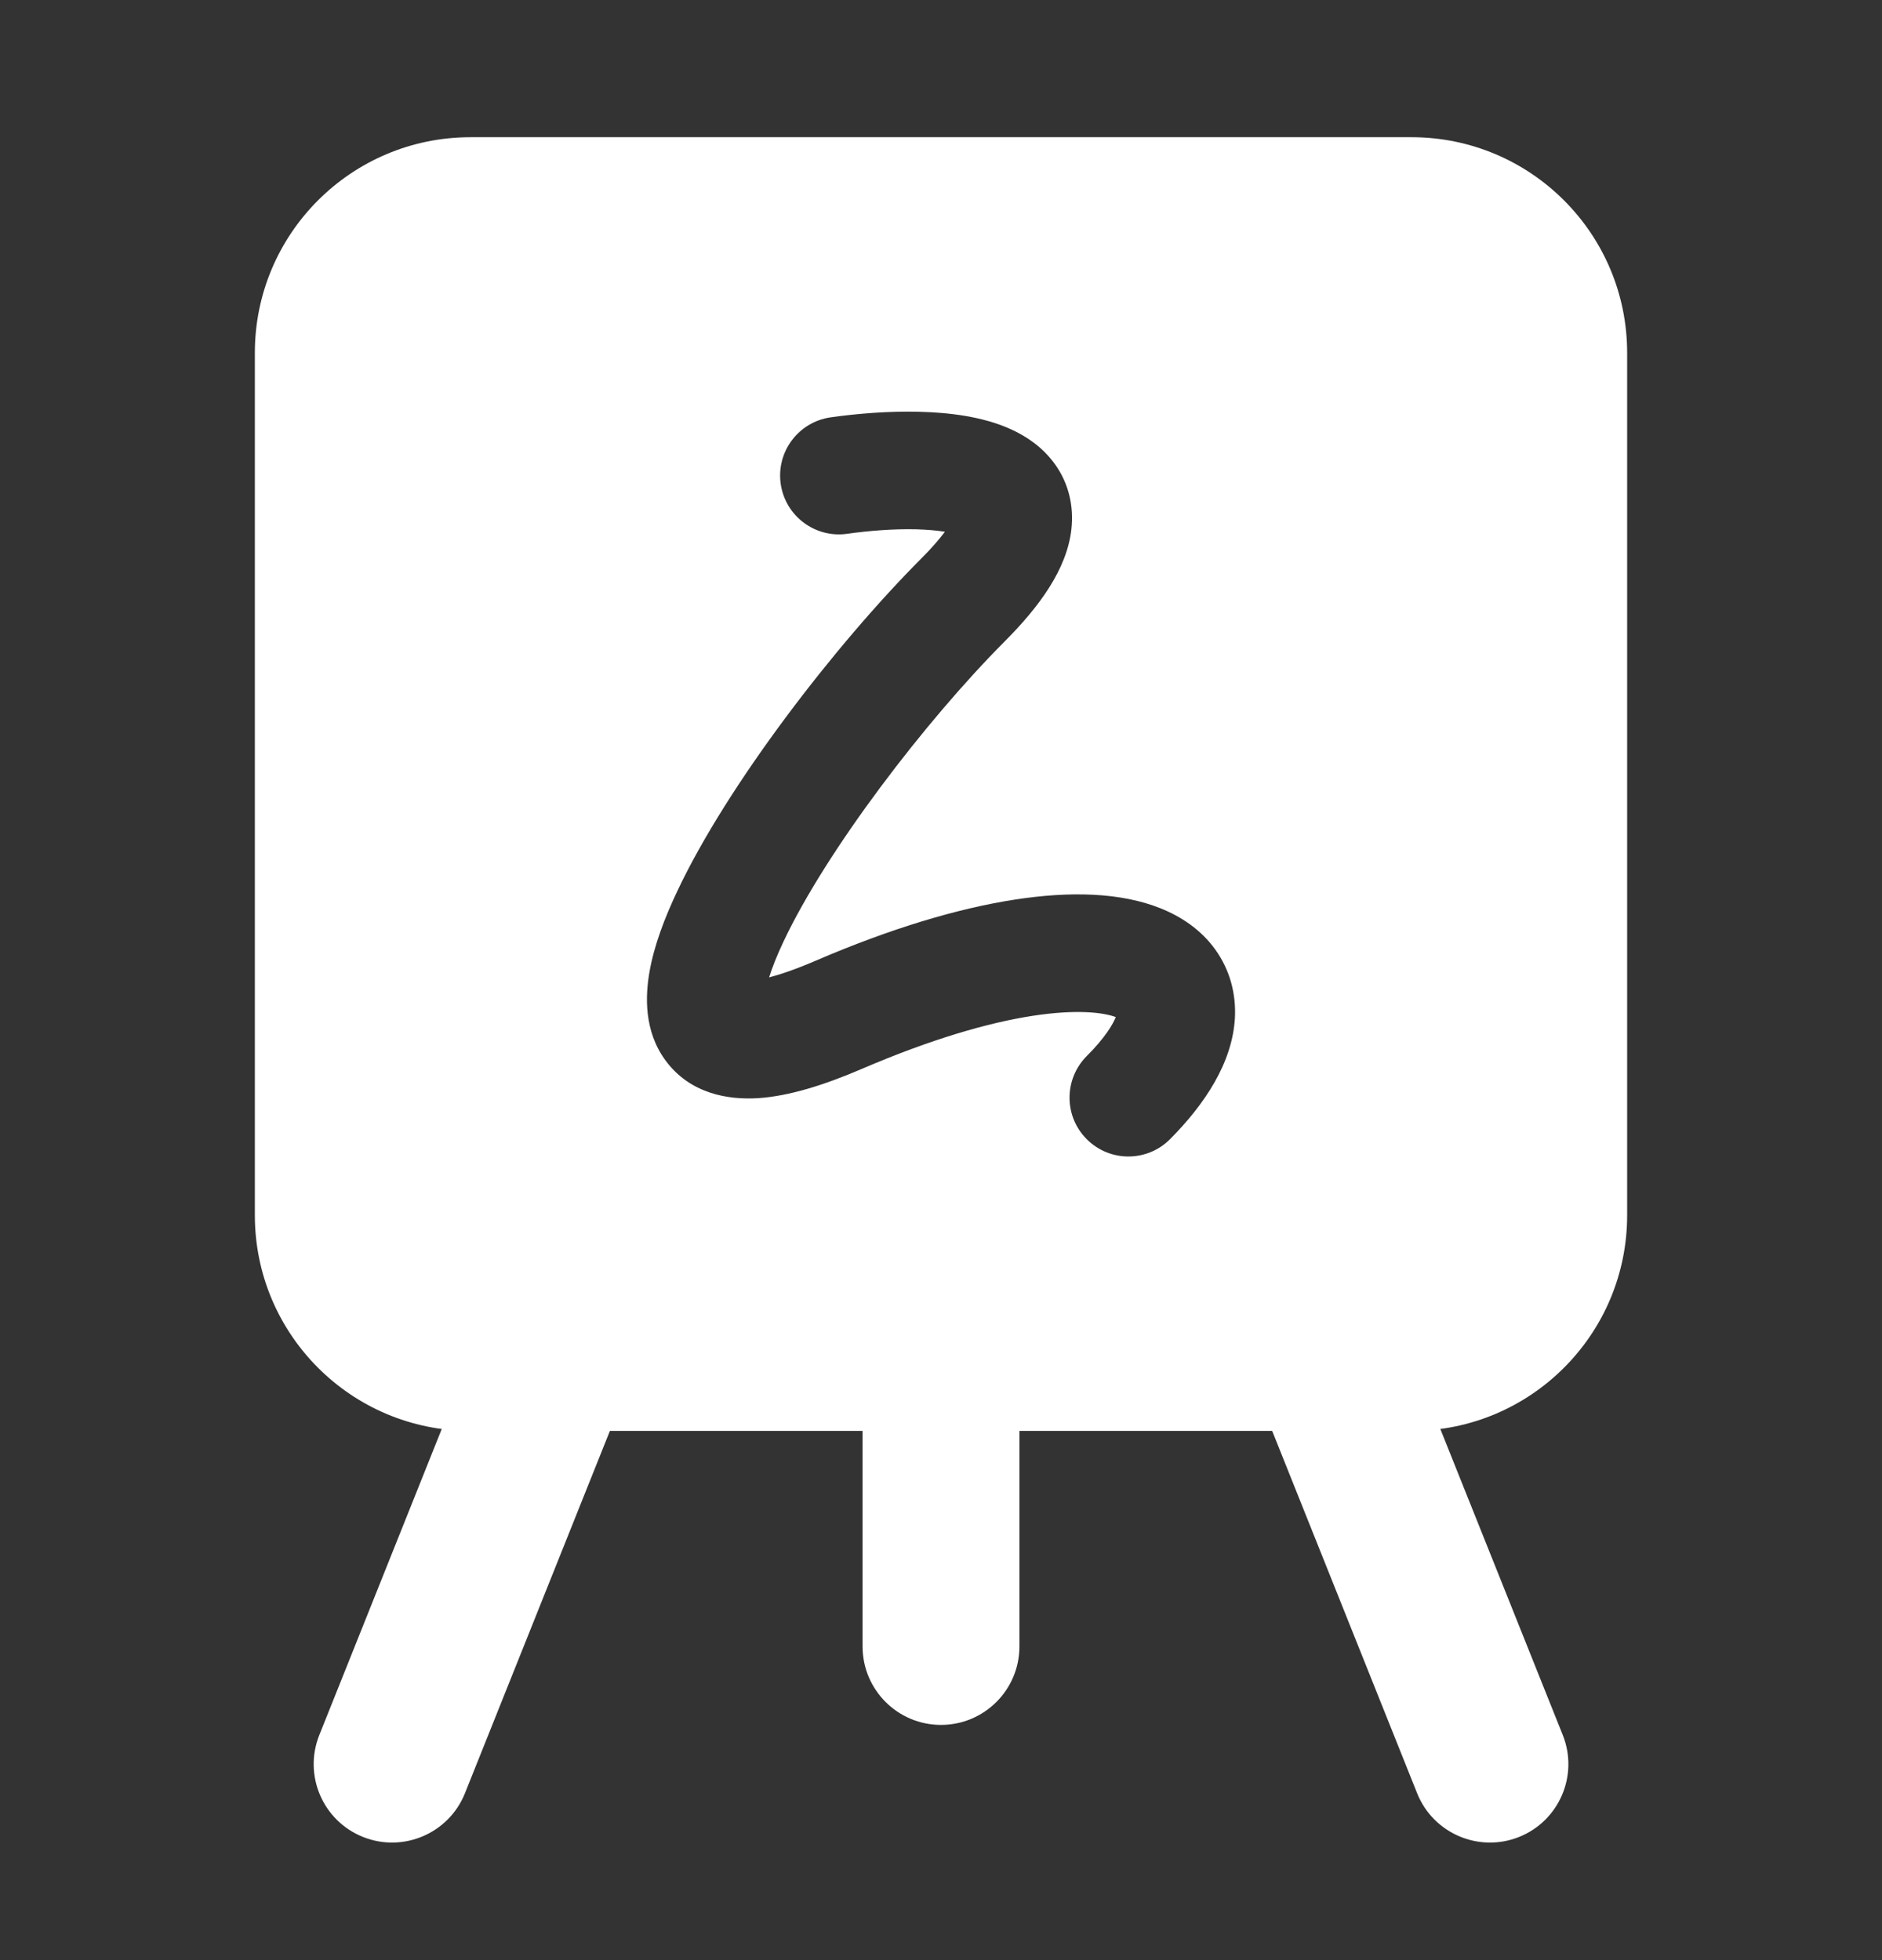 <svg width="24" height="25" viewBox="0 0 24 25" fill="none" xmlns="http://www.w3.org/2000/svg">
<rect x="0" y="0" width="24" height="25" fill="#333333" stroke="none"/>
<path fill-rule="evenodd" clip-rule="evenodd" d="M6 1.75C4.481 1.75 3.25 2.981 3.25 4.5V15.5C3.25 17.019 4.481 18.25 6 18.25H18C19.519 18.25 20.75 17.019 20.75 15.5V4.5C20.75 2.981 19.519 1.75 18 1.75H6ZM10.805 6.808C11.081 6.769 11.396 6.744 11.684 6.751C11.832 6.755 11.954 6.767 12.05 6.782C11.982 6.873 11.885 6.987 11.749 7.123C10.655 8.22 9.277 10.008 8.637 11.366C8.475 11.708 8.341 12.061 8.283 12.393C8.229 12.699 8.209 13.15 8.489 13.528C8.8 13.949 9.283 14.031 9.671 14.006C10.058 13.98 10.503 13.843 10.995 13.631C11.875 13.253 12.604 13.043 13.169 12.956C13.736 12.869 14.072 12.914 14.229 12.972C14.193 13.061 14.098 13.23 13.858 13.47C13.566 13.764 13.566 14.239 13.86 14.531C14.153 14.824 14.628 14.823 14.92 14.53C15.363 14.085 15.716 13.555 15.748 12.984C15.764 12.677 15.686 12.373 15.498 12.111C15.316 11.858 15.063 11.69 14.8 11.585C14.292 11.381 13.643 11.365 12.94 11.474C12.22 11.585 11.367 11.838 10.402 12.253C10.149 12.362 9.954 12.428 9.808 12.466C9.847 12.341 9.907 12.187 9.993 12.006C10.538 10.851 11.796 9.201 12.811 8.182C13.252 7.74 13.606 7.261 13.663 6.749C13.695 6.458 13.63 6.172 13.46 5.93C13.3 5.703 13.085 5.563 12.896 5.477C12.53 5.309 12.09 5.261 11.72 5.252C11.332 5.242 10.931 5.275 10.592 5.323C10.182 5.382 9.897 5.762 9.956 6.172C10.015 6.582 10.395 6.867 10.805 6.808Z" fill="white"/>
<path fill-rule="evenodd" clip-rule="evenodd" d="M12 22C11.448 22 11 21.552 11 21V17.5C11 16.948 11.448 16.5 12 16.5C12.552 16.5 13 16.948 13 17.5V21C13 21.552 12.552 22 12 22Z" fill="white"/>
<path fill-rule="evenodd" clip-rule="evenodd" d="M7.372 16.572C7.884 16.777 8.134 17.359 7.929 17.872L5.929 22.872C5.724 23.384 5.142 23.634 4.629 23.429C4.116 23.224 3.867 22.642 4.072 22.129L6.072 17.129C6.277 16.616 6.859 16.367 7.372 16.572Z" fill="white"/>
<path fill-rule="evenodd" clip-rule="evenodd" d="M16.629 16.572C16.116 16.777 15.867 17.359 16.072 17.872L18.072 22.872C18.277 23.384 18.859 23.634 19.372 23.429C19.884 23.224 20.134 22.642 19.929 22.129L17.929 17.129C17.724 16.616 17.142 16.367 16.629 16.572Z" fill="white"/>
</svg>
